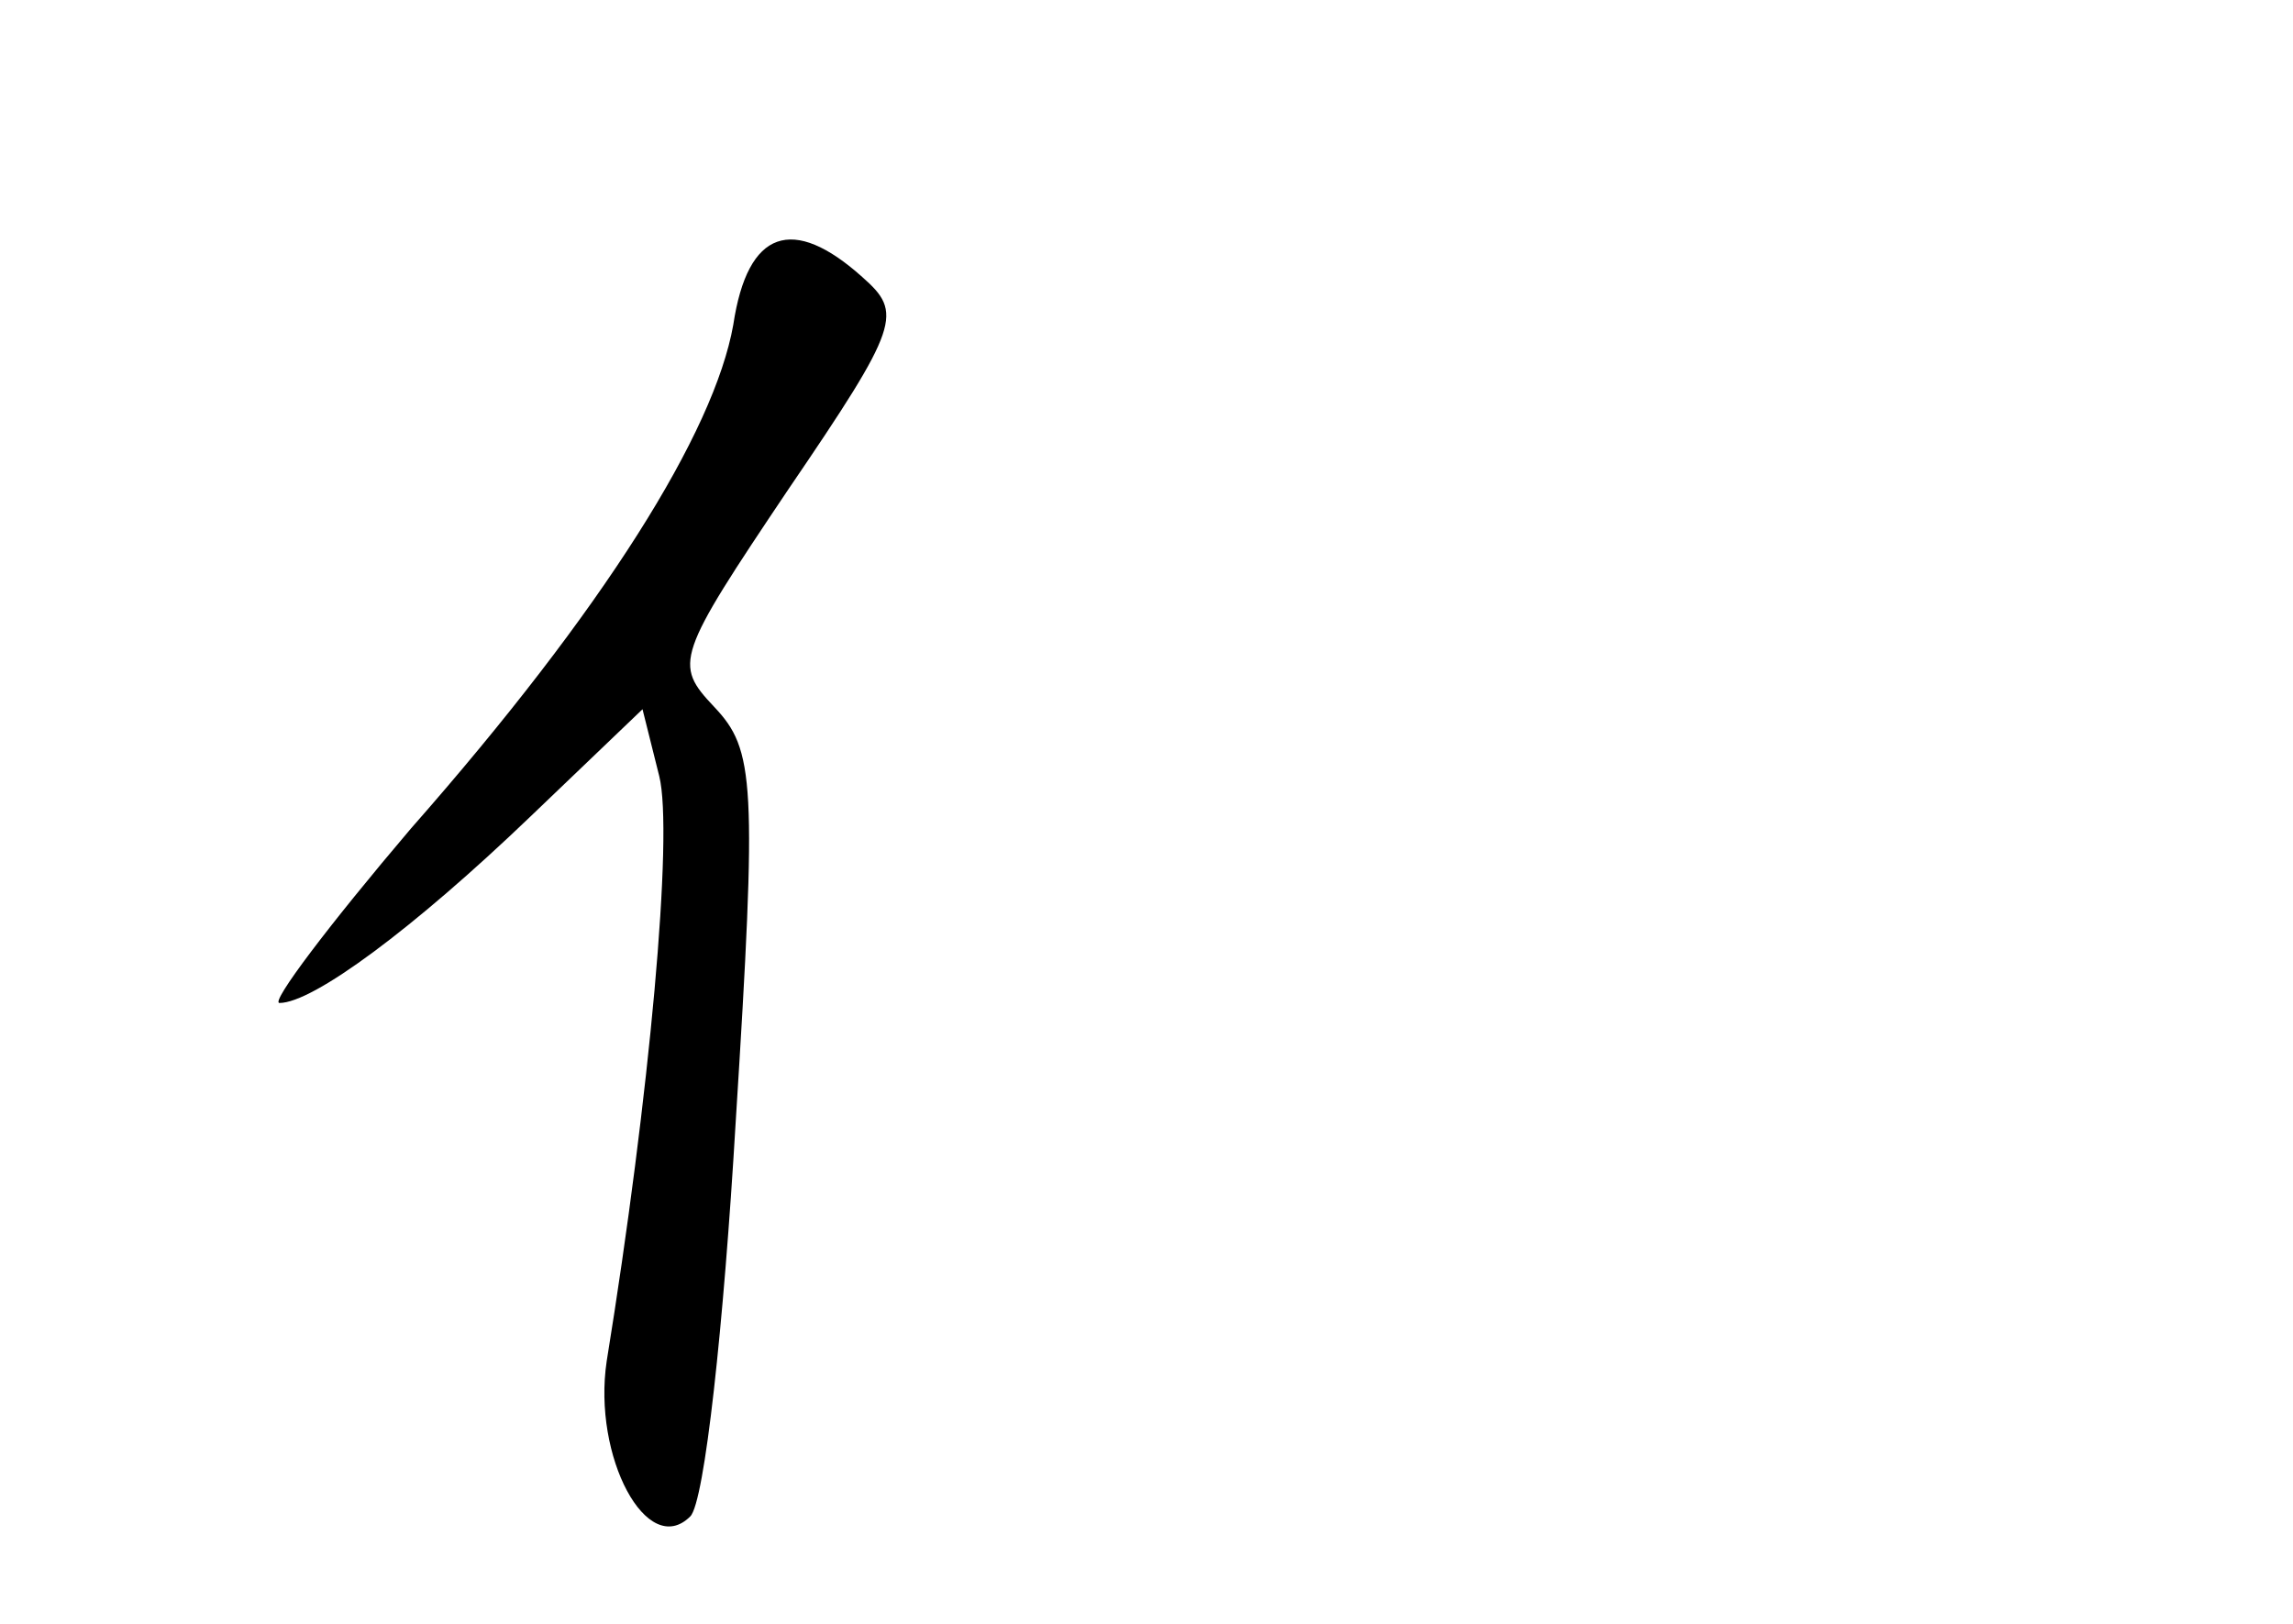 <?xml version="1.0" standalone="no"?>
<!DOCTYPE svg PUBLIC "-//W3C//DTD SVG 20010904//EN"
 "http://www.w3.org/TR/2001/REC-SVG-20010904/DTD/svg10.dtd">
<svg version="1.0" xmlns="http://www.w3.org/2000/svg"
 width="96pt" height="68pt" viewBox="0 0 96 68"
 preserveAspectRatio="xMidYMid meet">
<g transform="translate(0,68) scale(0.1,-0.1)"
fill="#000000" stroke="none">
<path d="M307 544 c-8 -45 -54 -119 -135 -211 -34 -40 -59 -73 -55 -73 14 0
56 31 105 78 l47 45 7 -28 c6 -24 -4 -134 -22 -245 -6 -40 17 -83 35 -65 6 6
14 80 19 165 9 143 8 156 -9 174 -17 18 -16 21 31 91 47 69 48 74 31 89 -29
26 -48 20 -54 -20z"/>
</g>
</svg>
